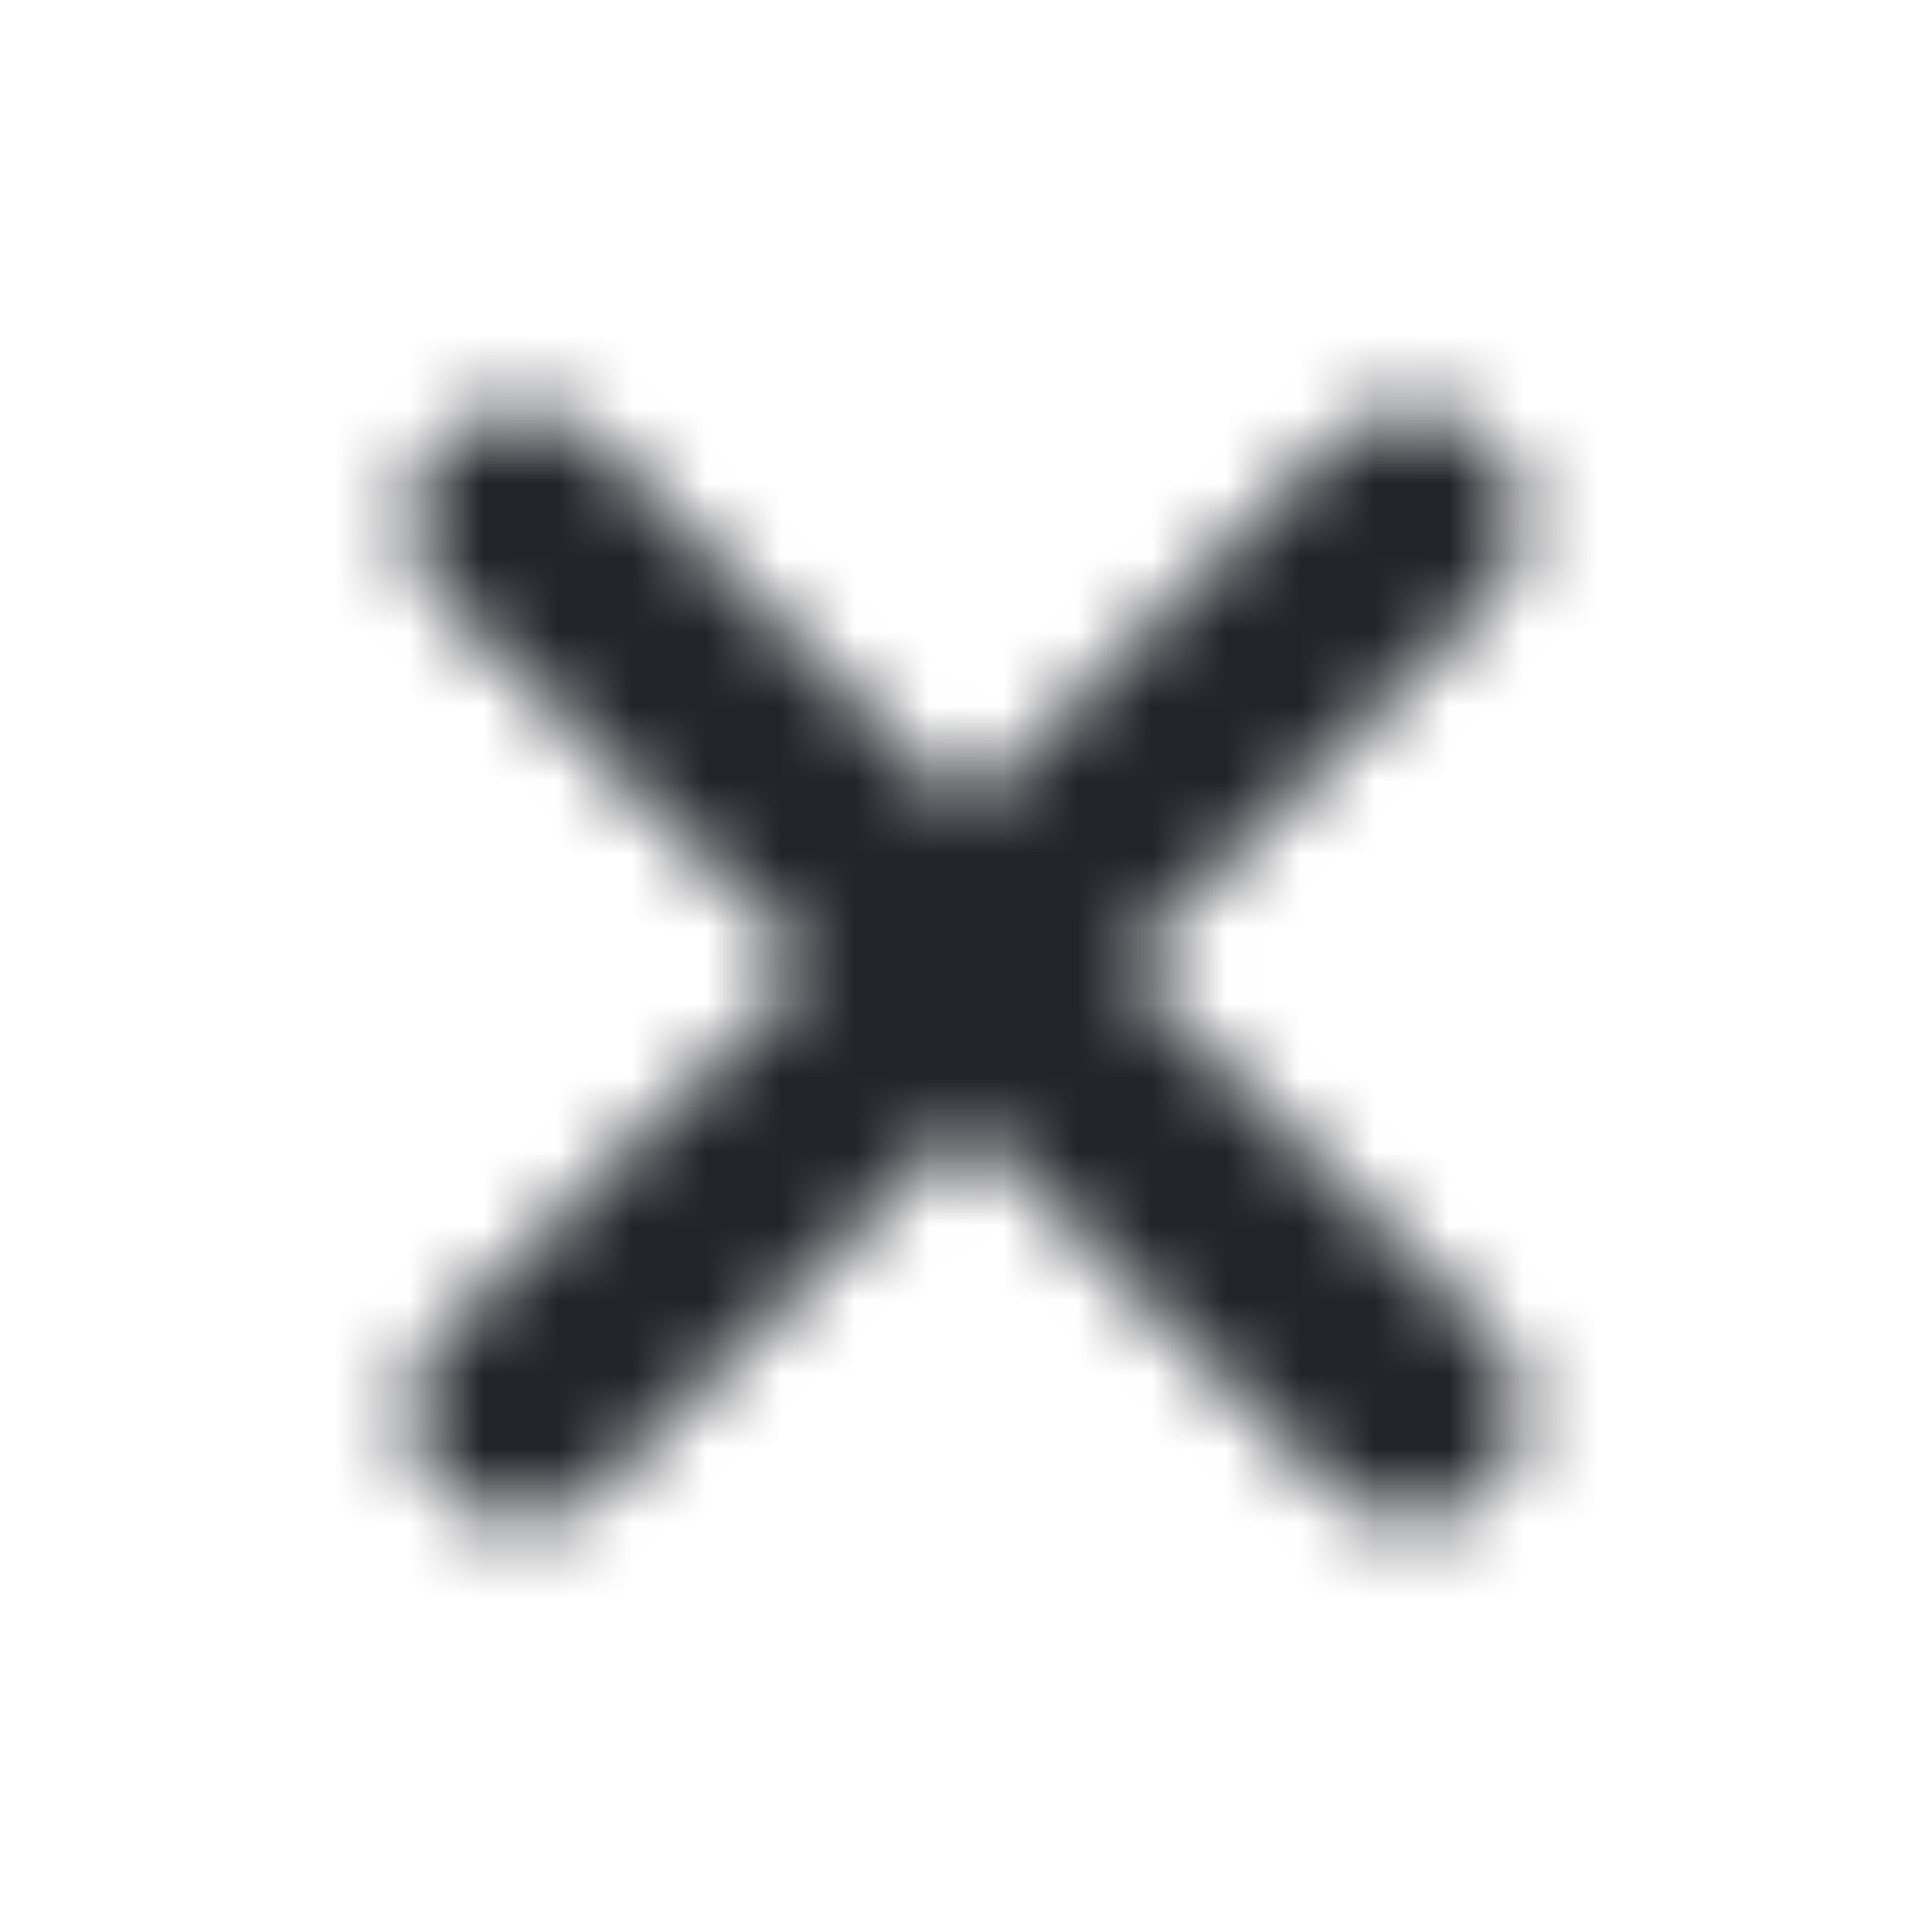 <?xml version="1.0" encoding="UTF-8"?>
<svg width="26px" height="26px" viewBox="0 0 26 26" version="1.1" xmlns="http://www.w3.org/2000/svg" xmlns:xlink="http://www.w3.org/1999/xlink">
    <!-- Generator: Sketch 52.6 (67491) - http://www.bohemiancoding.com/sketch -->
    <title>Icons/Close</title>
    <desc>Created with Sketch.</desc>
    <defs>
        <path d="M15.121,13 L20.061,17.939 C20.646,18.525 20.646,19.475 20.061,20.061 C19.475,20.646 18.525,20.646 17.939,20.061 L13,15.121 L8.061,20.061 C7.475,20.646 6.525,20.646 5.939,20.061 C5.354,19.475 5.354,18.525 5.939,17.939 L10.879,13 L5.939,8.061 C5.354,7.475 5.354,6.525 5.939,5.939 C6.525,5.354 7.475,5.354 8.061,5.939 L13,10.879 L17.939,5.939 C18.525,5.354 19.475,5.354 20.061,5.939 C20.646,6.525 20.646,7.475 20.061,8.061 L15.121,13 Z" id="path-1"></path>
    </defs>
    <g id="Icons/Close" stroke="none" stroke-width="1" fill="none" fill-rule="evenodd">
        <rect fill="#FFFFFF" x="0" y="0" width="26" height="26"></rect>
        <mask id="mask-2" fill="white">
            <use xlink:href="#path-1"></use>
        </mask>
        <g id="Shape" fill-rule="nonzero"></g>
        <g id="Colors/Black" mask="url(#mask-2)" fill="#22242A">
            <rect id="Color" x="0" y="0" width="26" height="26"></rect>
        </g>
    </g>
</svg>